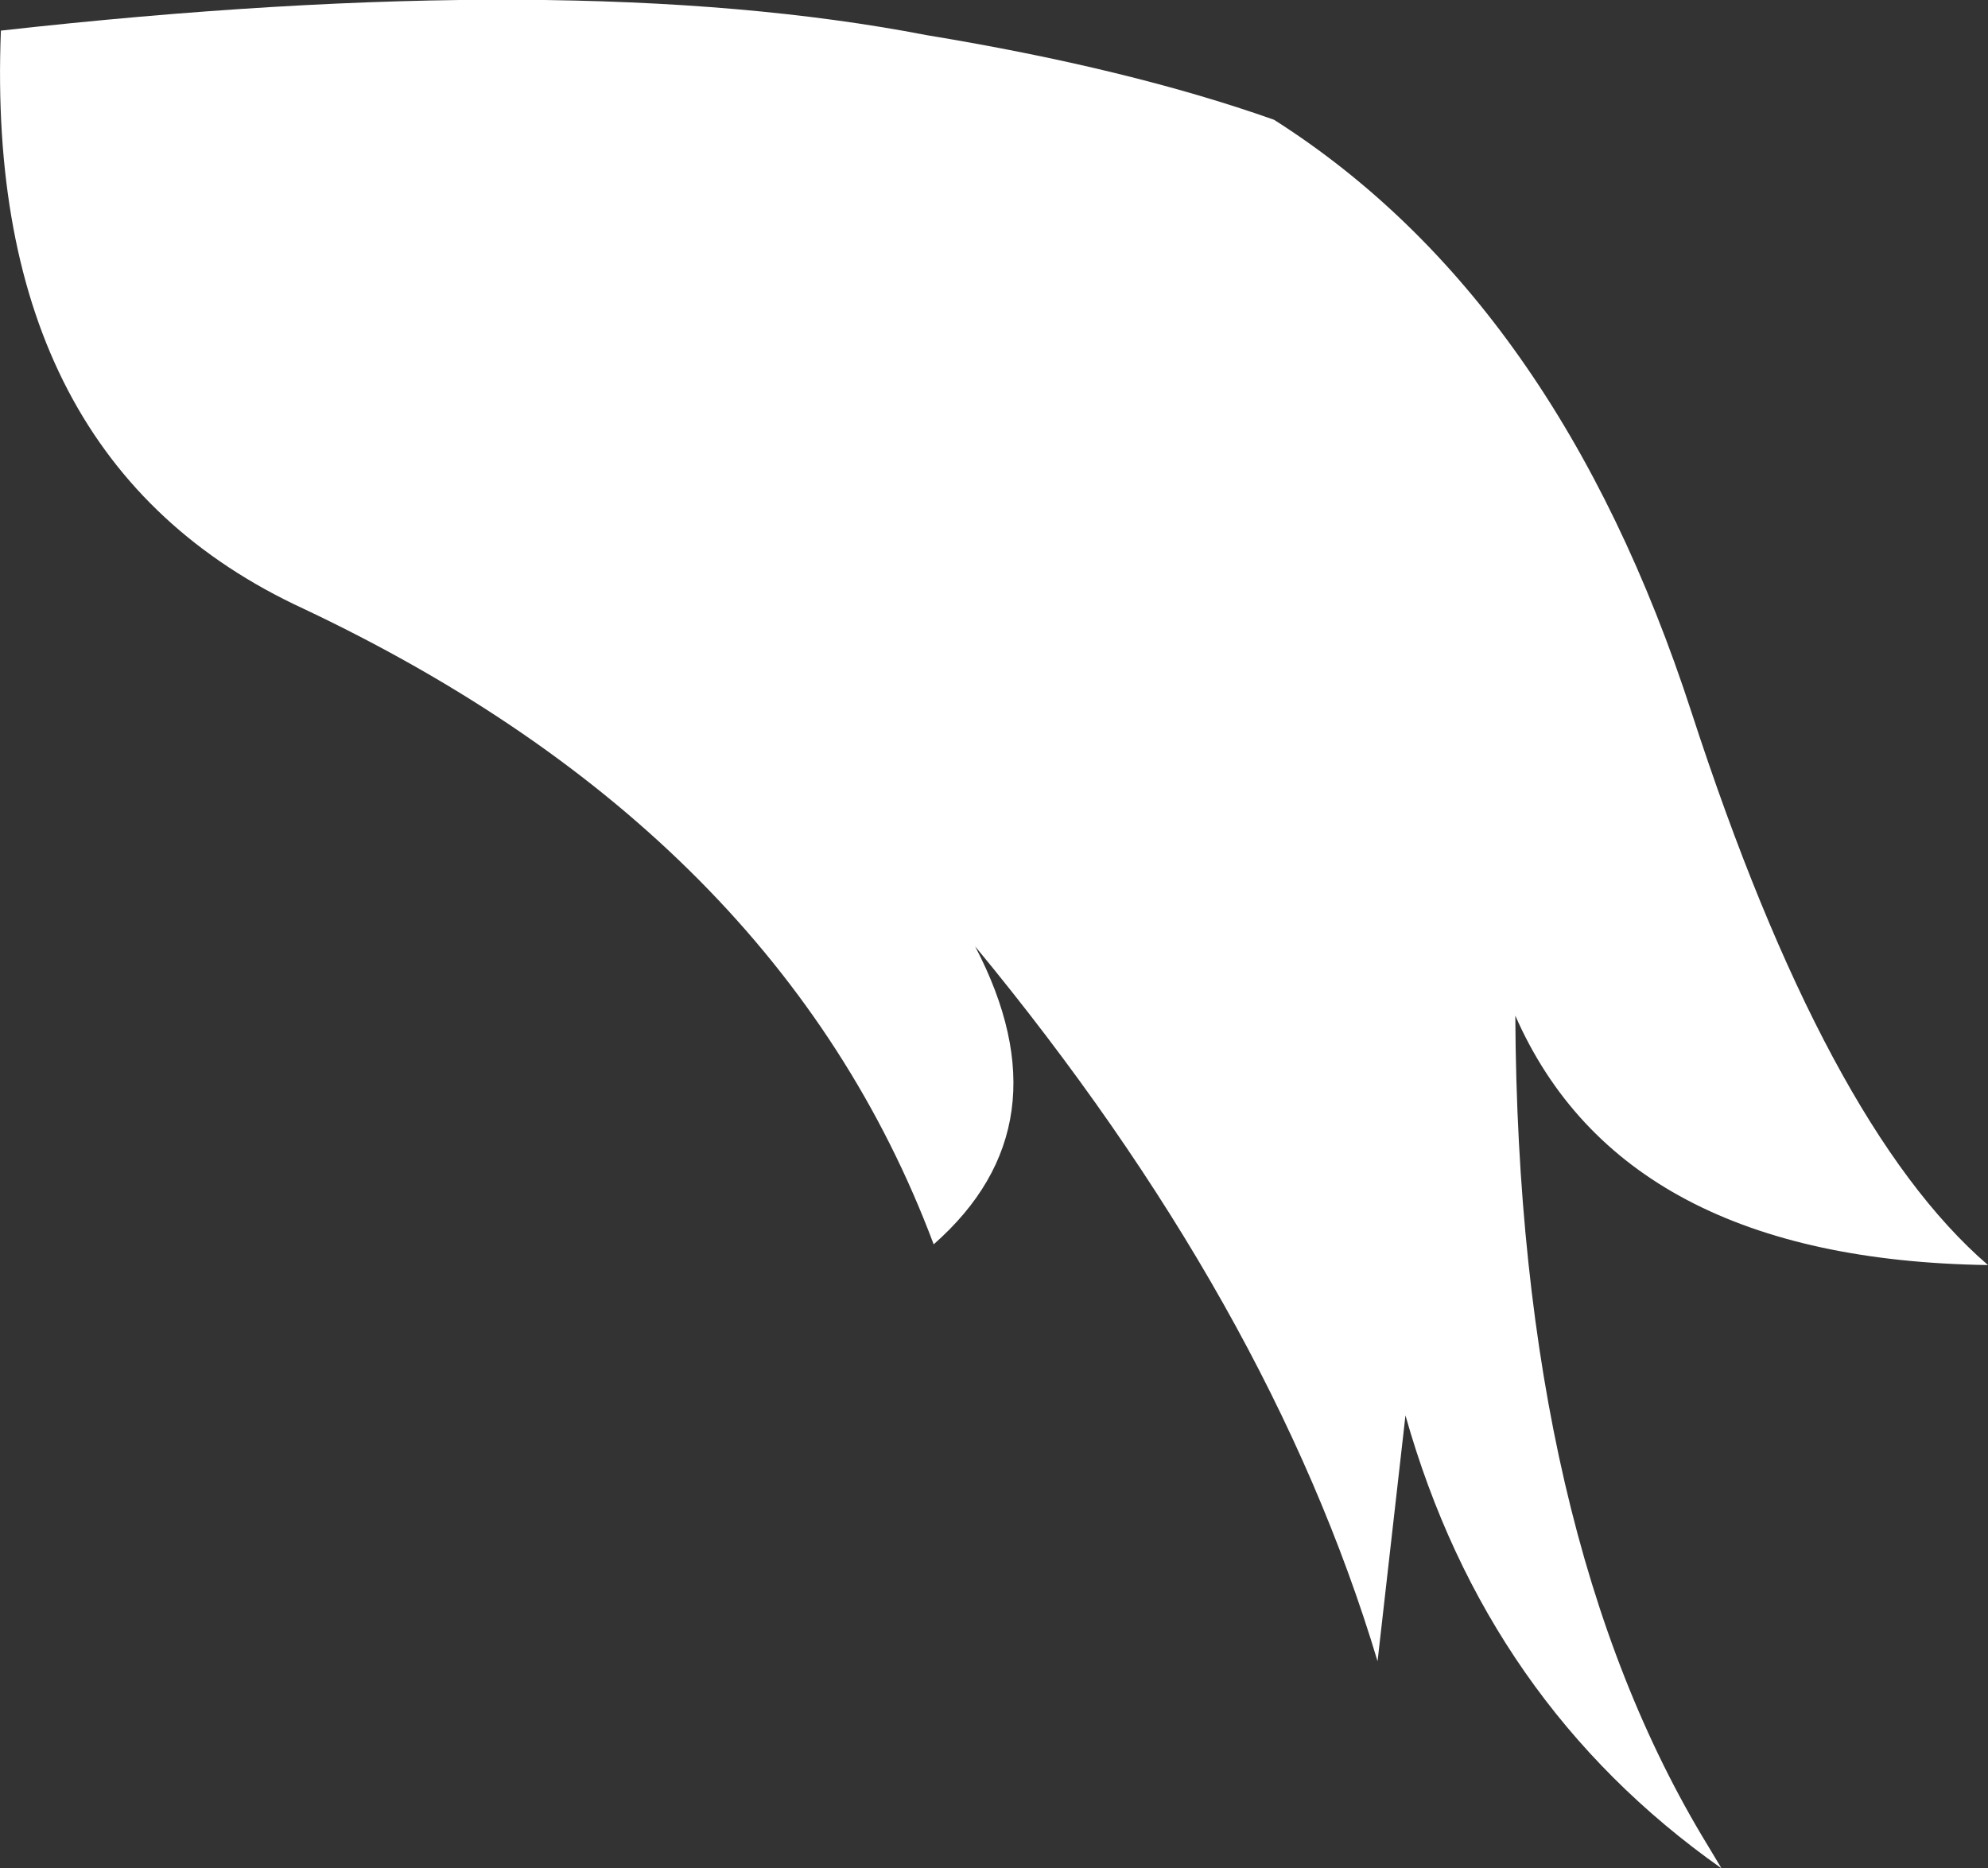 <?xml version="1.0" encoding="UTF-8" standalone="no"?>
<svg xmlns:xlink="http://www.w3.org/1999/xlink" height="103.75px" width="110.4px" xmlns="http://www.w3.org/2000/svg">
  <rect width="100%" height="100%" fill="#333333" stroke="none"/>
  <g transform="matrix(1.0, 0.0, 0.0, 1.0, 37.45, 16.35)">
    <path d="M33.3 -9.7 Q49.05 0.3 56.5 23.25 63.95 46.15 72.95 53.9 52.65 53.6 46.7 40.05 46.85 68.9 57.4 86.15 L58.15 87.4 Q45.1 78.2 40.6 62.25 L39.05 75.9 Q33.1 56.05 16.7 36.2 21.9 46.15 14.4 52.75 5.85 29.95 -20.6 17.45 -38.35 9.25 -37.4 -14.65 -5.65 -18.2 14.0 -14.4 25.25 -12.55 33.3 -9.7" fill="#ffffff" fill-rule="evenodd" stroke="none"/>
  </g>
</svg>
